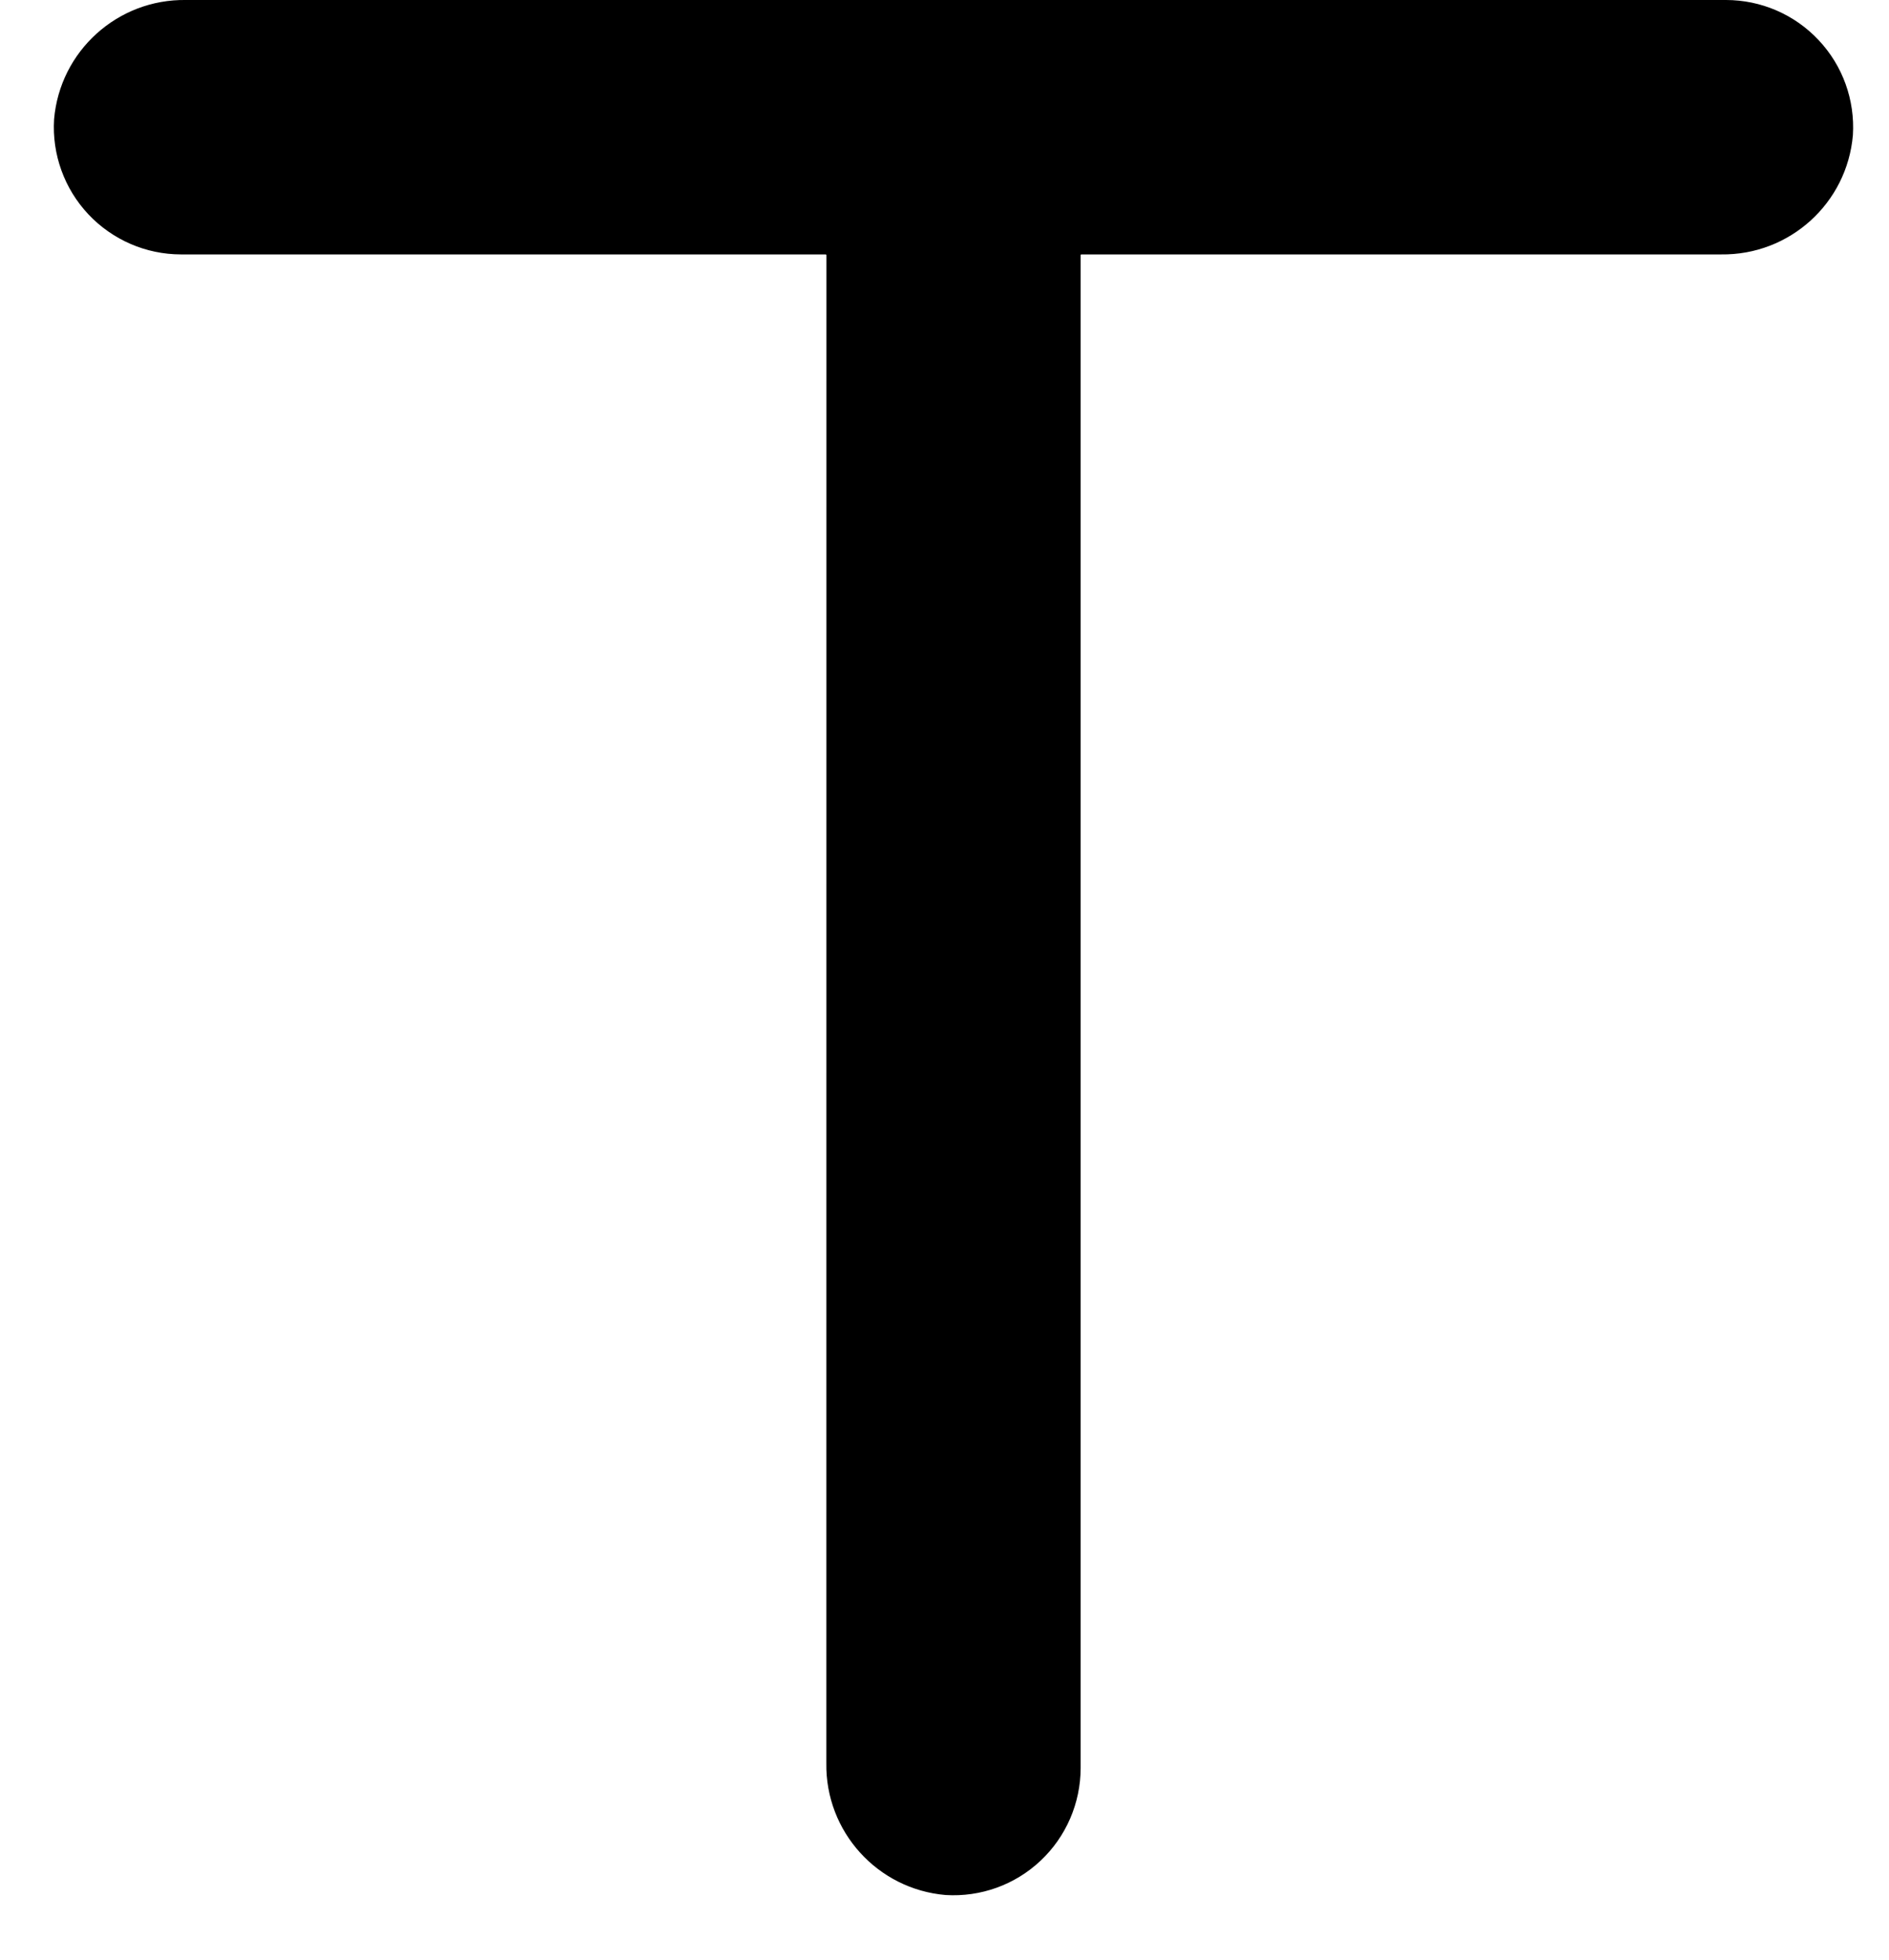 <svg width="27" height="28" viewBox="0 0 27 28" fill="none" xmlns="http://www.w3.org/2000/svg">
<path d="M24.67 1.11456e-06H2.659C1.68 -0.015 0.856 0.73 0.773 1.705C0.742 2.206 0.92 2.697 1.263 3.062C1.607 3.427 2.086 3.635 2.587 3.635L11.802 3.635C11.807 3.635 11.811 3.639 11.812 3.645L11.811 25.191C11.796 26.169 12.541 26.993 13.516 27.076C14.017 27.107 14.508 26.93 14.873 26.586C15.238 26.243 15.445 25.764 15.446 25.262V3.645C15.446 3.639 15.45 3.635 15.455 3.635L24.599 3.635C25.578 3.649 26.401 2.905 26.484 1.93C26.515 1.429 26.338 0.938 25.994 0.573C25.651 0.207 25.171 1.45846e-05 24.67 1.11456e-06Z" fill="black"/>
</svg>
